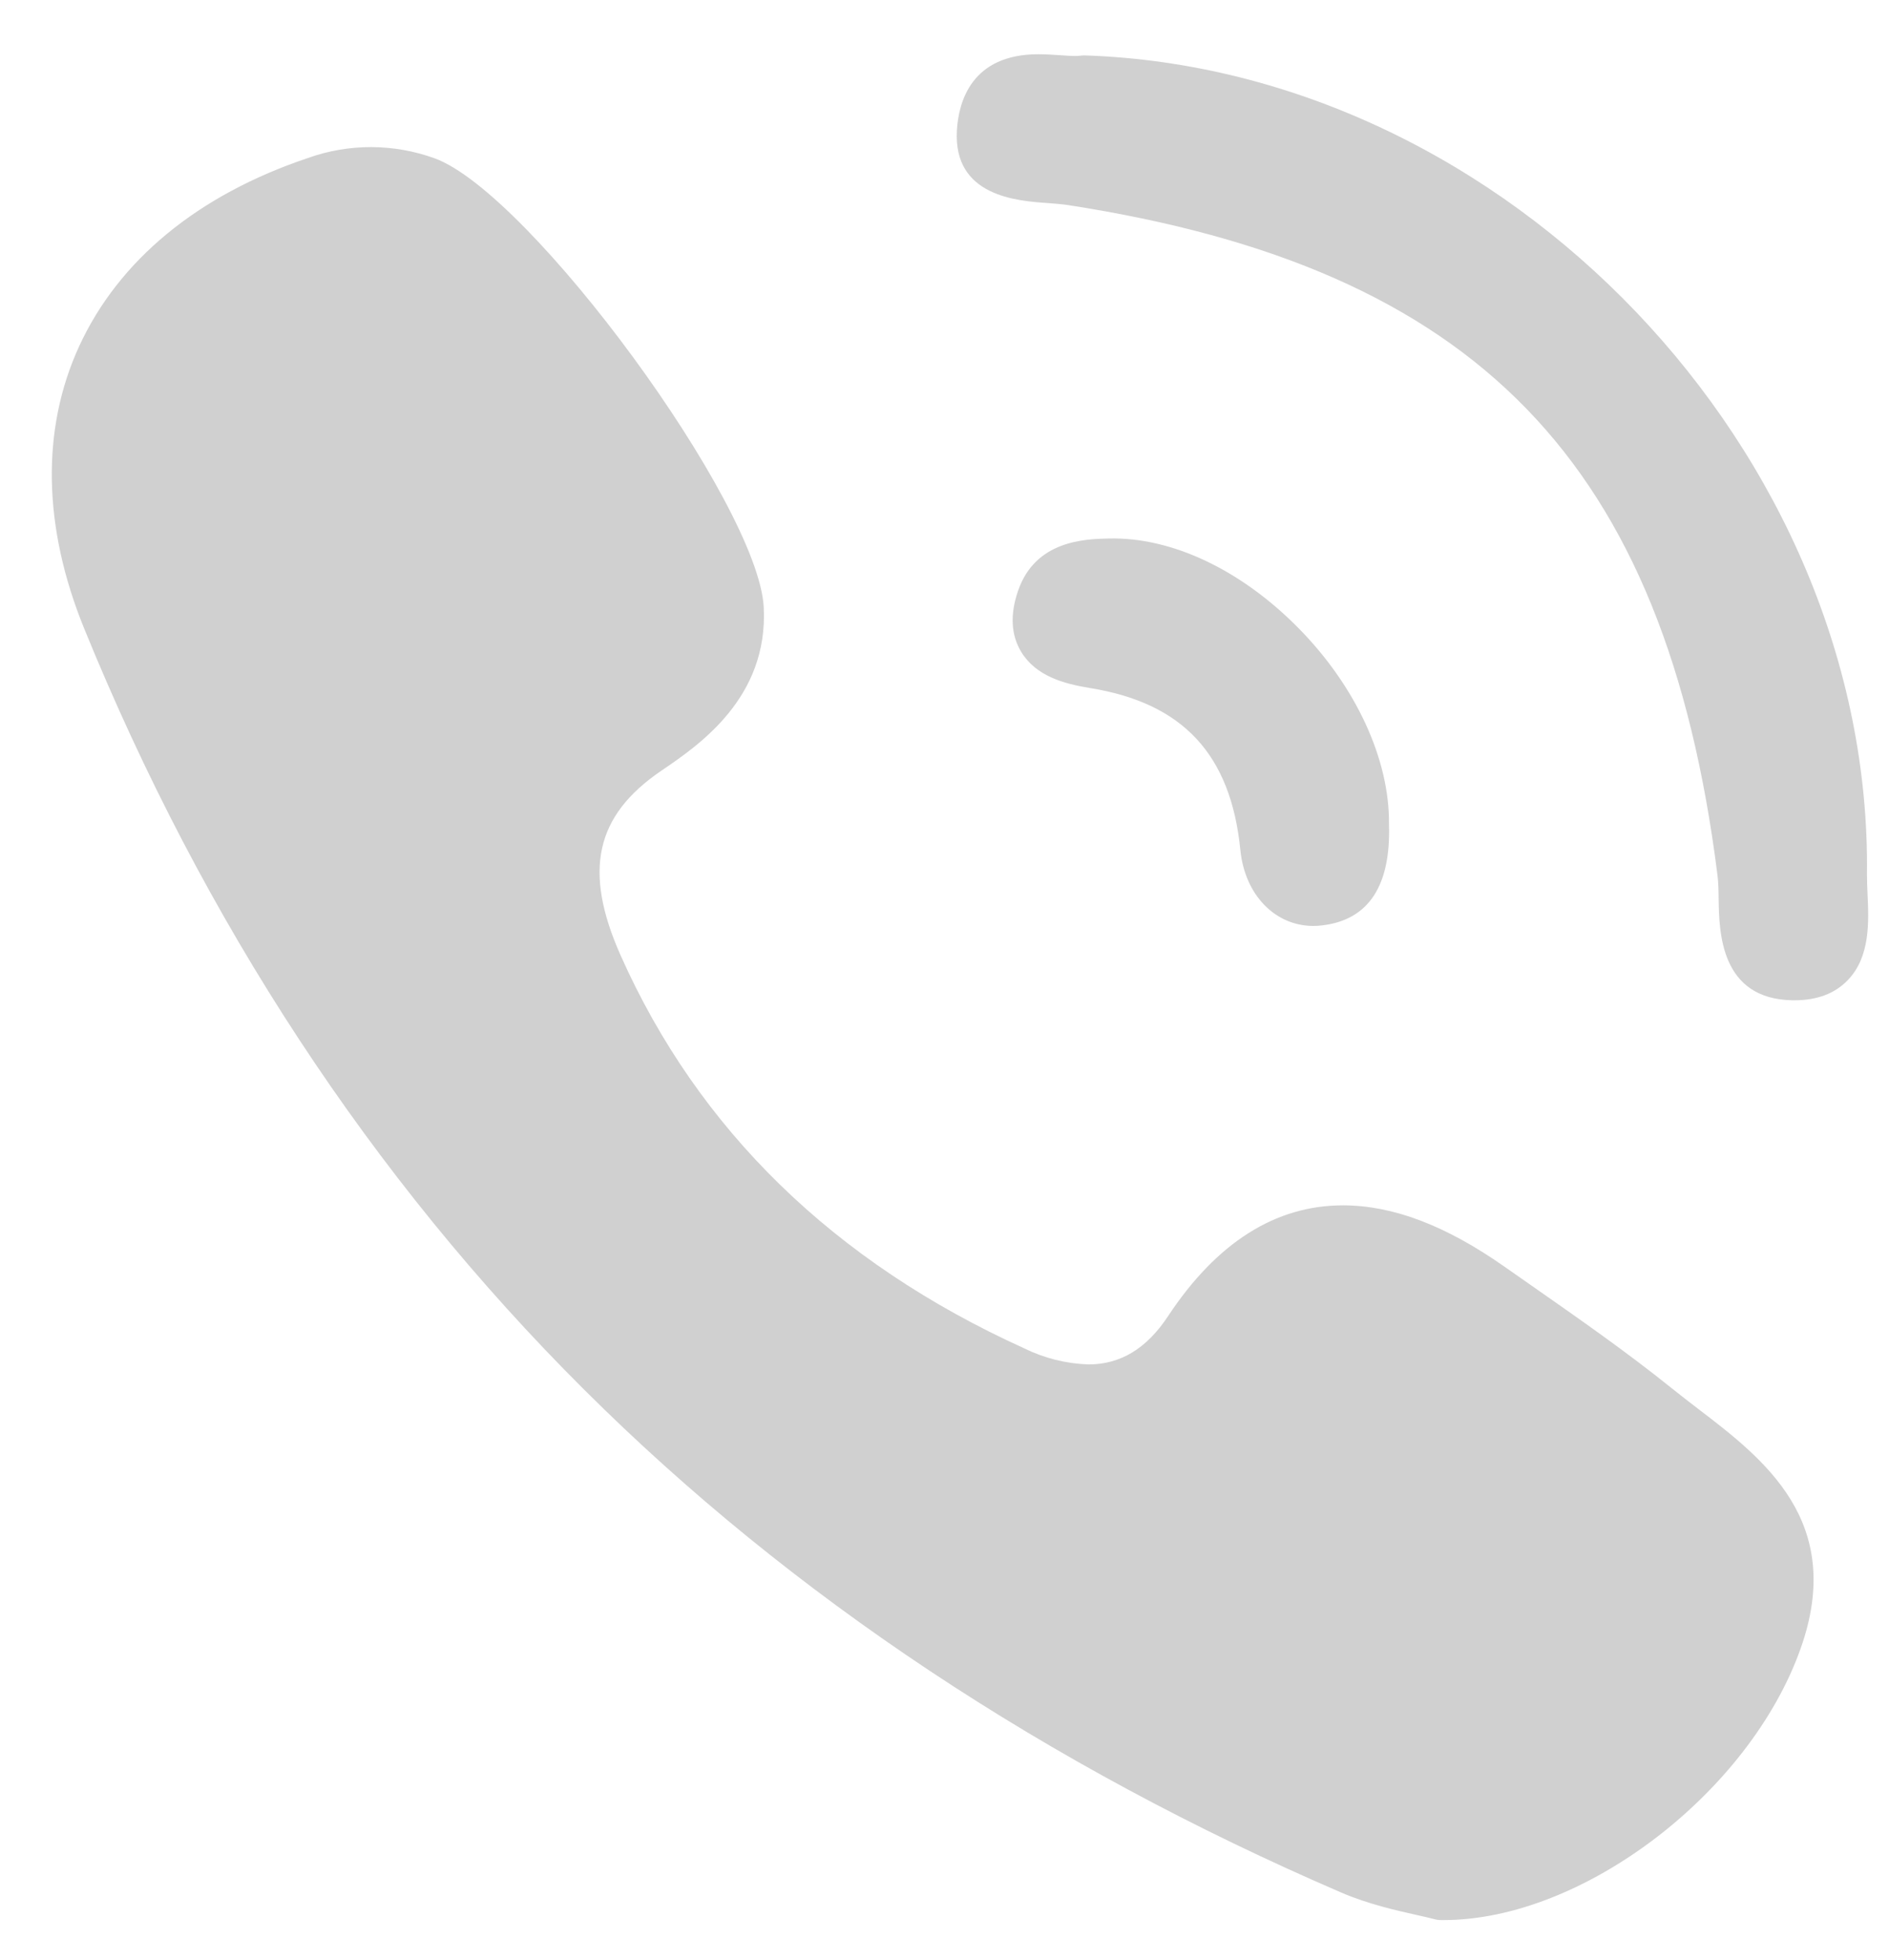 <svg width="27" height="28" viewBox="0 0 27 28" fill="none" xmlns="http://www.w3.org/2000/svg">
<path d="M14.969 2.901C15.076 2.909 15.175 2.917 15.258 2.929C21.111 3.83 23.803 6.602 24.548 12.501C24.561 12.601 24.564 12.723 24.565 12.852C24.573 13.313 24.588 14.273 25.618 14.292H25.649C25.973 14.292 26.229 14.195 26.413 14.002C26.733 13.668 26.712 13.17 26.693 12.77C26.689 12.671 26.685 12.579 26.685 12.497C26.761 6.466 21.538 0.995 15.511 0.792C15.486 0.792 15.462 0.792 15.439 0.796C15.415 0.799 15.391 0.8 15.367 0.8C15.306 0.8 15.233 0.794 15.154 0.789C15.06 0.783 14.953 0.775 14.842 0.775C13.883 0.775 13.701 1.457 13.677 1.864C13.624 2.804 14.533 2.87 14.969 2.901V2.901ZM24.266 20.125C24.14 20.029 24.016 19.932 23.893 19.834C23.253 19.319 22.574 18.846 21.917 18.387L21.508 18.101C20.665 17.509 19.909 17.222 19.194 17.222C18.23 17.222 17.39 17.755 16.696 18.804C16.389 19.269 16.016 19.495 15.557 19.495C15.238 19.484 14.925 19.406 14.639 19.265C11.922 18.033 9.981 16.143 8.87 13.649C8.334 12.443 8.508 11.655 9.451 11.013C9.988 10.649 10.985 9.971 10.916 8.673C10.836 7.2 7.585 2.766 6.215 2.263C5.629 2.05 4.987 2.048 4.4 2.258C2.826 2.787 1.698 3.718 1.132 4.946C0.586 6.134 0.612 7.529 1.203 8.98C2.912 13.174 5.314 16.832 8.344 19.85C11.309 22.805 14.954 25.224 19.176 27.043C19.557 27.206 19.956 27.296 20.248 27.361C20.347 27.383 20.433 27.403 20.495 27.419C20.529 27.429 20.565 27.434 20.6 27.434H20.634C22.62 27.434 25.006 25.619 25.738 23.551C26.38 21.739 25.207 20.843 24.266 20.125V20.125ZM15.848 7.694C15.509 7.702 14.8 7.72 14.552 8.44C14.435 8.778 14.45 9.069 14.594 9.31C14.804 9.661 15.209 9.77 15.575 9.83C16.907 10.043 17.593 10.779 17.729 12.147C17.793 12.784 18.223 13.23 18.773 13.23C18.814 13.23 18.856 13.227 18.898 13.222C19.561 13.144 19.882 12.657 19.853 11.774C19.863 10.854 19.382 9.809 18.562 8.977C17.741 8.143 16.75 7.672 15.848 7.694V7.694Z" fill="#D0D0D0"/>
</svg>
